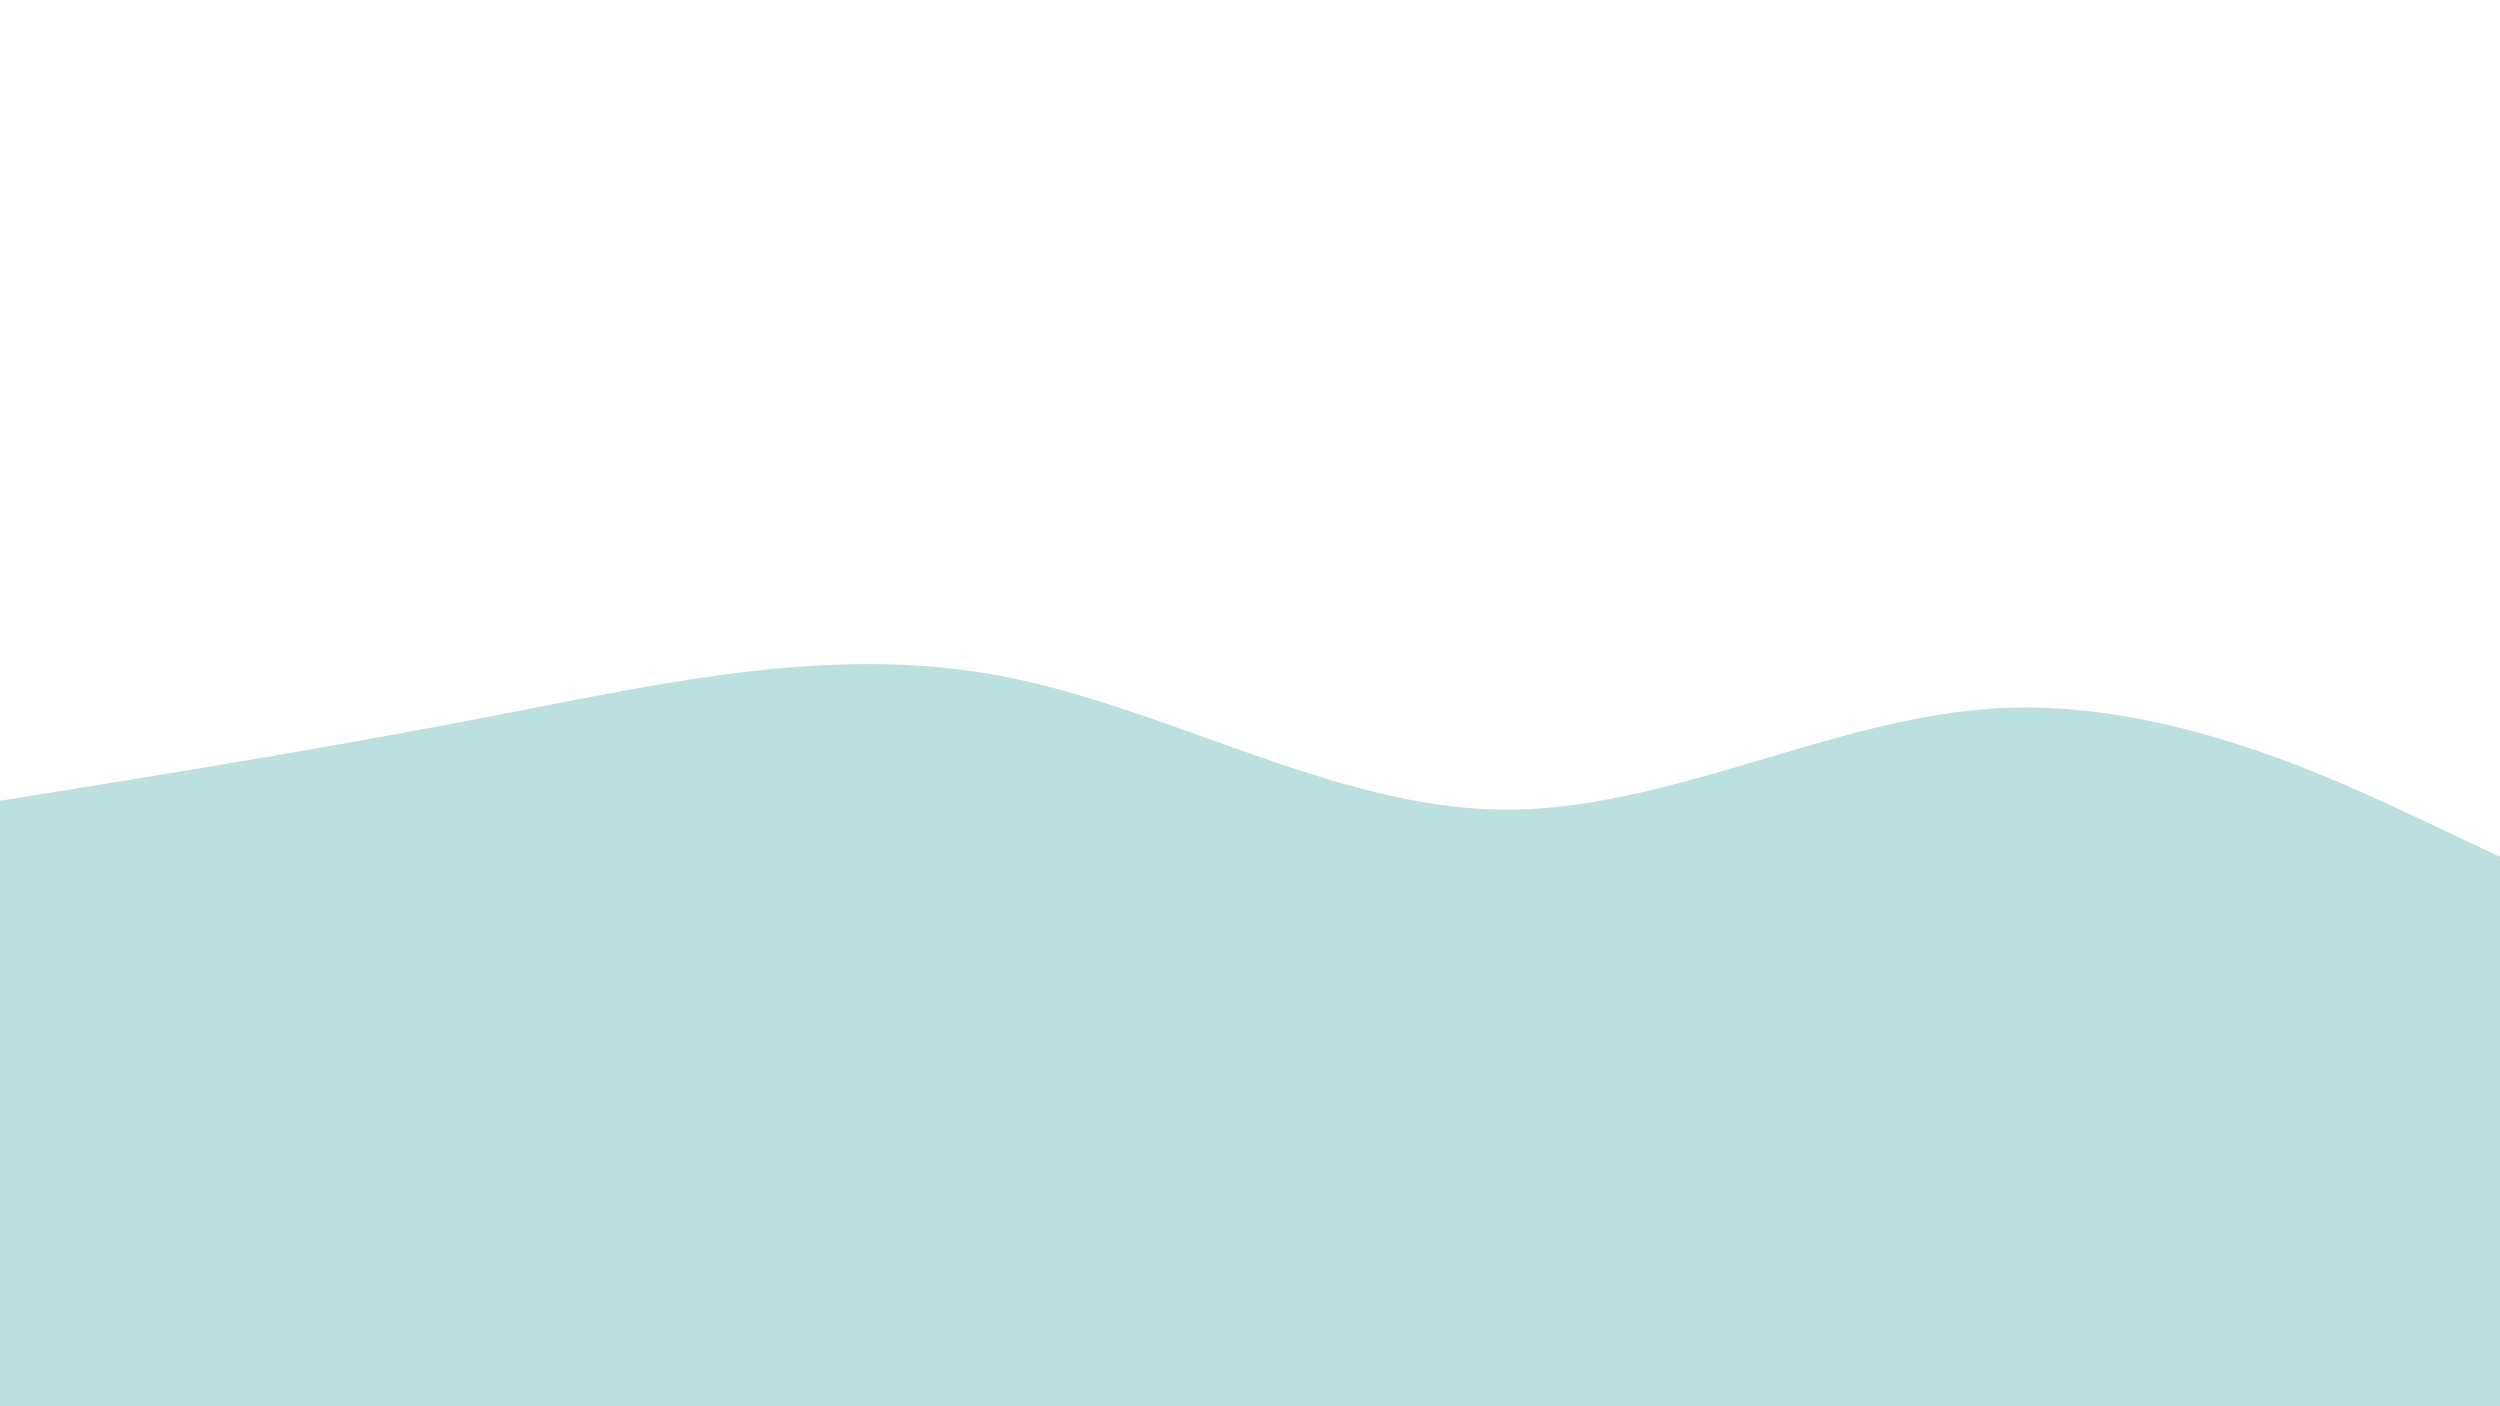 <svg id="visual" viewBox="0 0 1920 1080" width="1920" height="1080" xmlns="http://www.w3.org/2000/svg" xmlns:xlink="http://www.w3.org/1999/xlink" version="1.1"><path d="M0 615L64 604.7C128 594.3 256 573.7 384 548.8C512 524 640 495 768 519C896 543 1024 620 1152 621.8C1280 623.7 1408 550.3 1536 543.8C1664 537.3 1792 597.7 1856 627.8L1920 658L1920 1081L1856 1081C1792 1081 1664 1081 1536 1081C1408 1081 1280 1081 1152 1081C1024 1081 896 1081 768 1081C640 1081 512 1081 384 1081C256 1081 128 1081 64 1081L0 1081Z" fill="#BCDFDF" stroke-linecap="round" stroke-linejoin="miter"></path></svg>